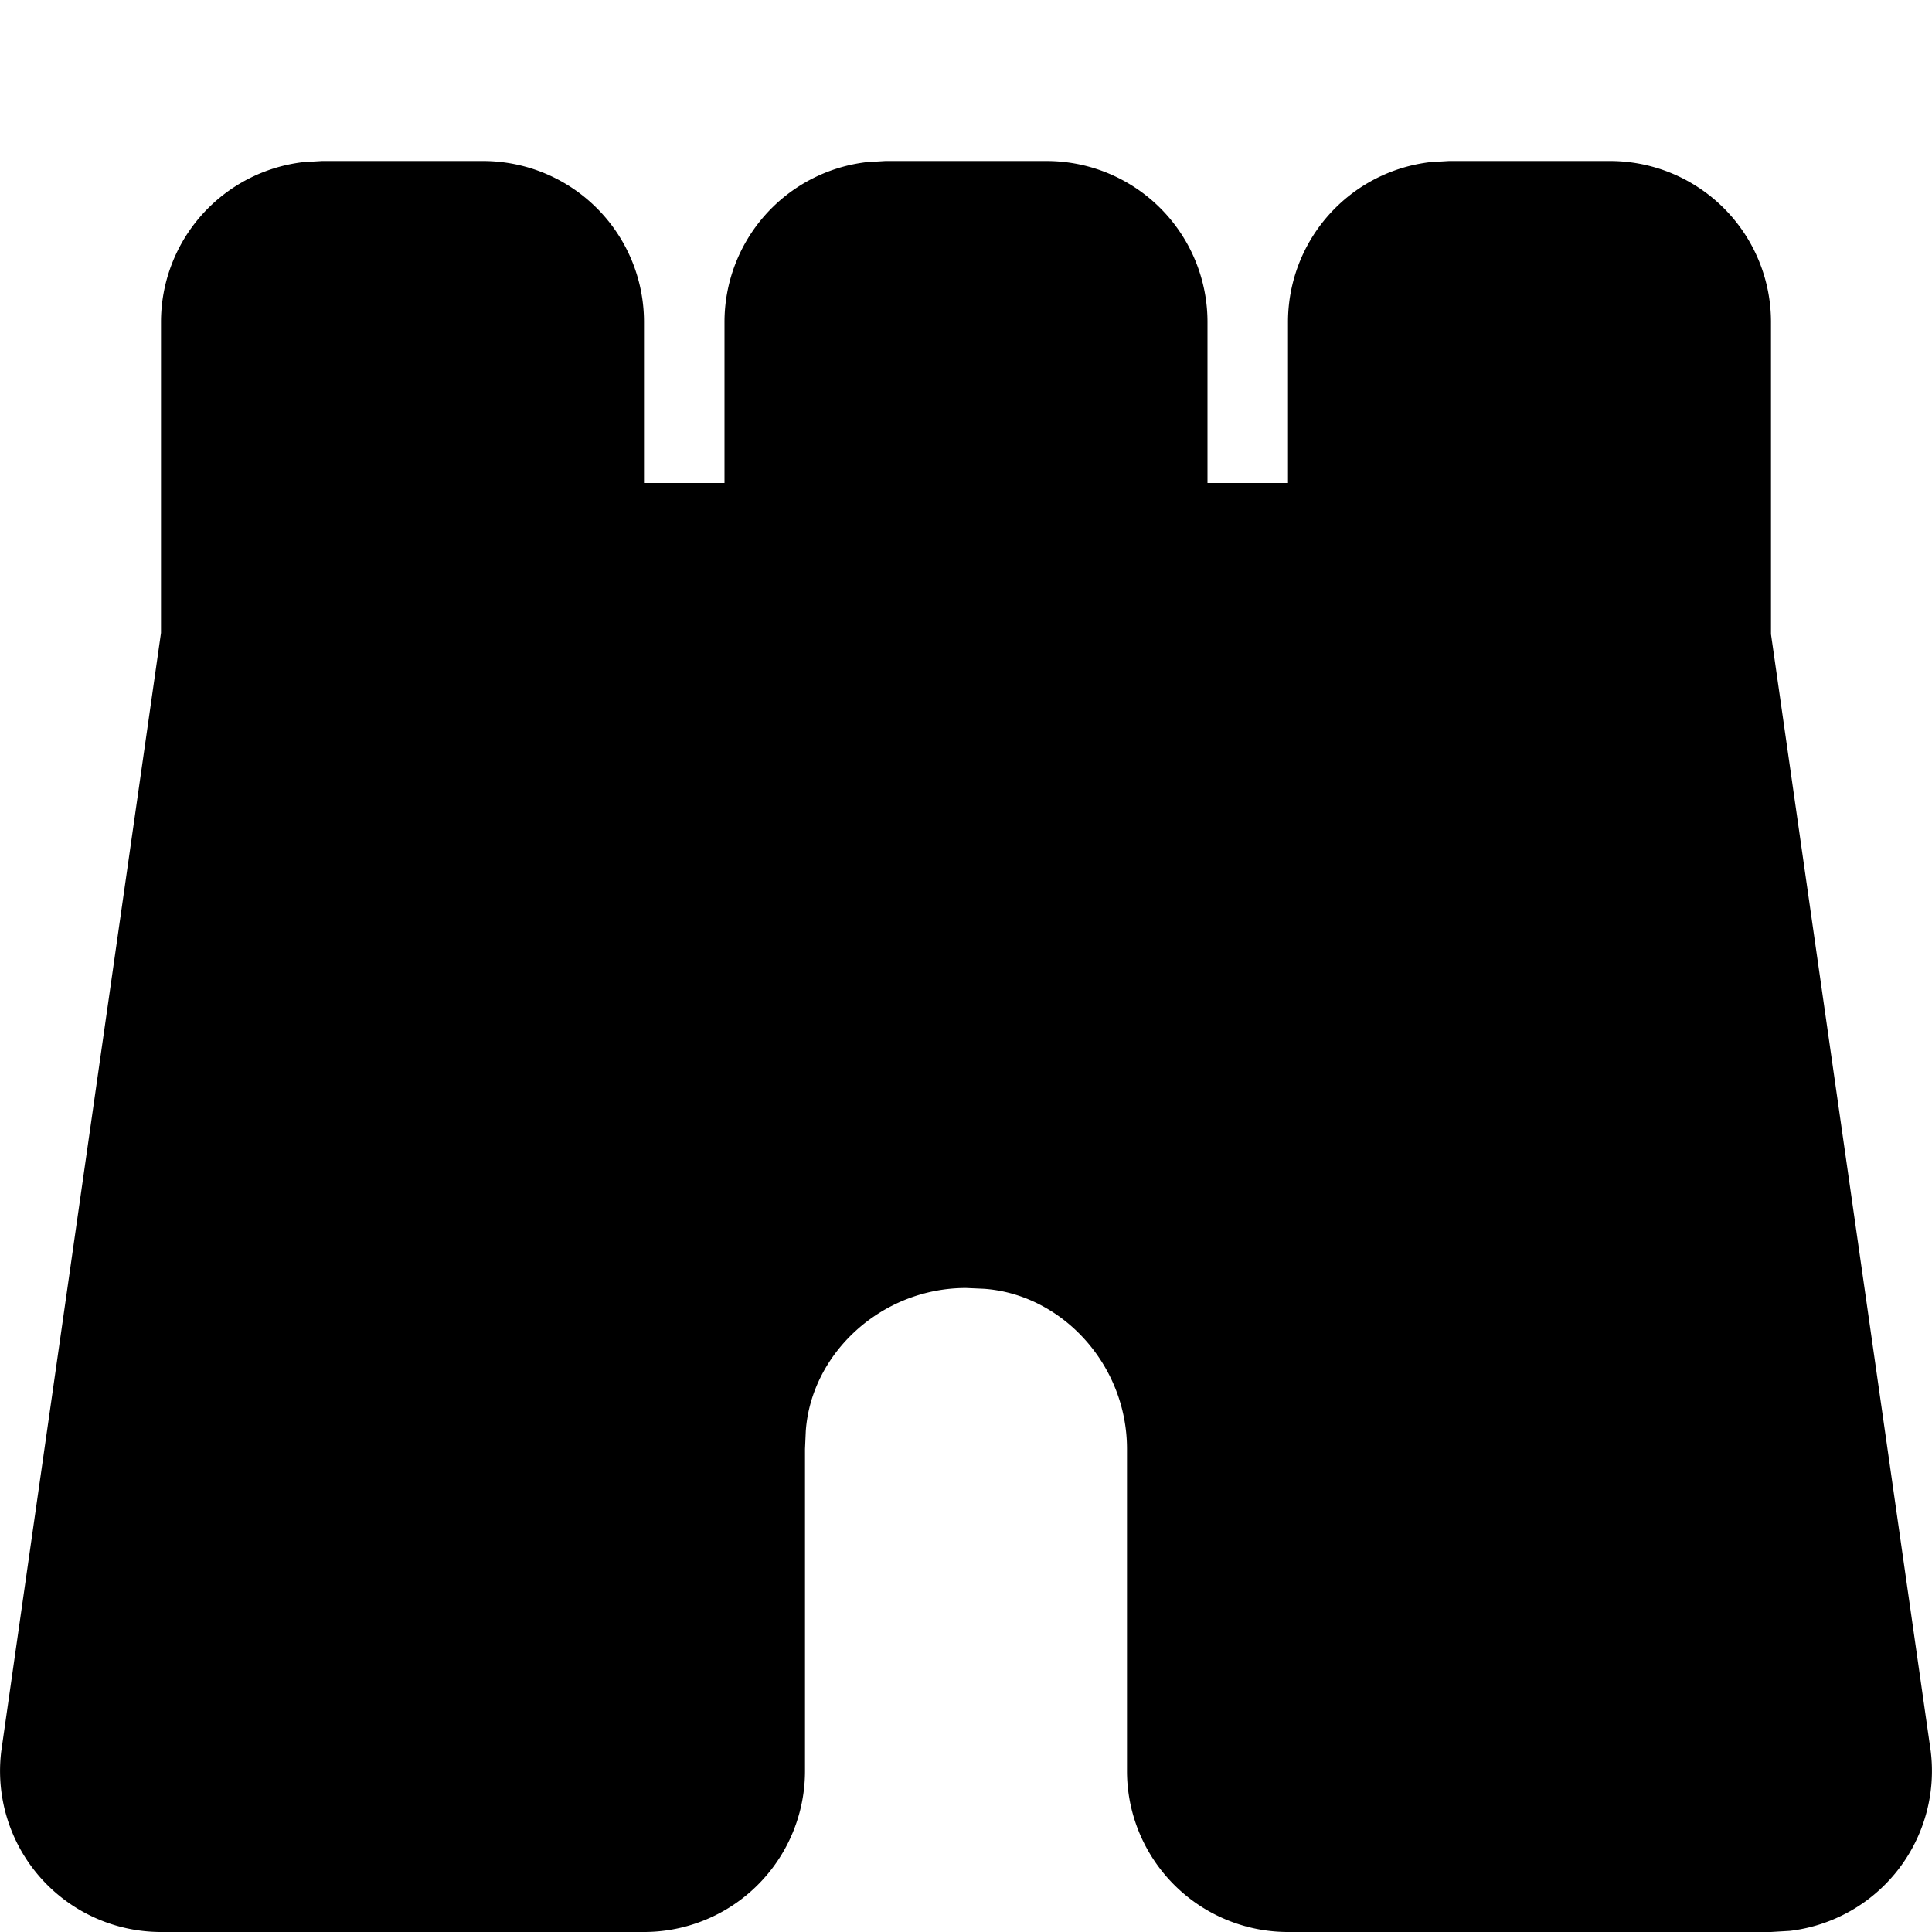 <svg xmlns="http://www.w3.org/2000/svg" width="1em" height="1em" viewBox="0 0 12 12"><path fill="currentColor" d="m2 1l-.117.007A1 1 0 0 0 1 2v1.931l-.992 6.945A1 1 0 0 0 1 12h3a1 1 0 0 0 1-1V9l.005-.113C5.04 8.405 5.475 8 6 8l.113.005C6.595 8.04 7 8.475 7 9v2a1 1 0 0 0 1 1h3l.118-.007a1 1 0 0 0 .874-1.117L11 3.939V2a1 1 0 0 0-1-1H9l-.117.007A1 1 0 0 0 8 2v1h-.5V2a1 1 0 0 0-1-1h-1l-.117.007A1 1 0 0 0 4.5 2v1H4V2a1 1 0 0 0-1-1z"/></svg>